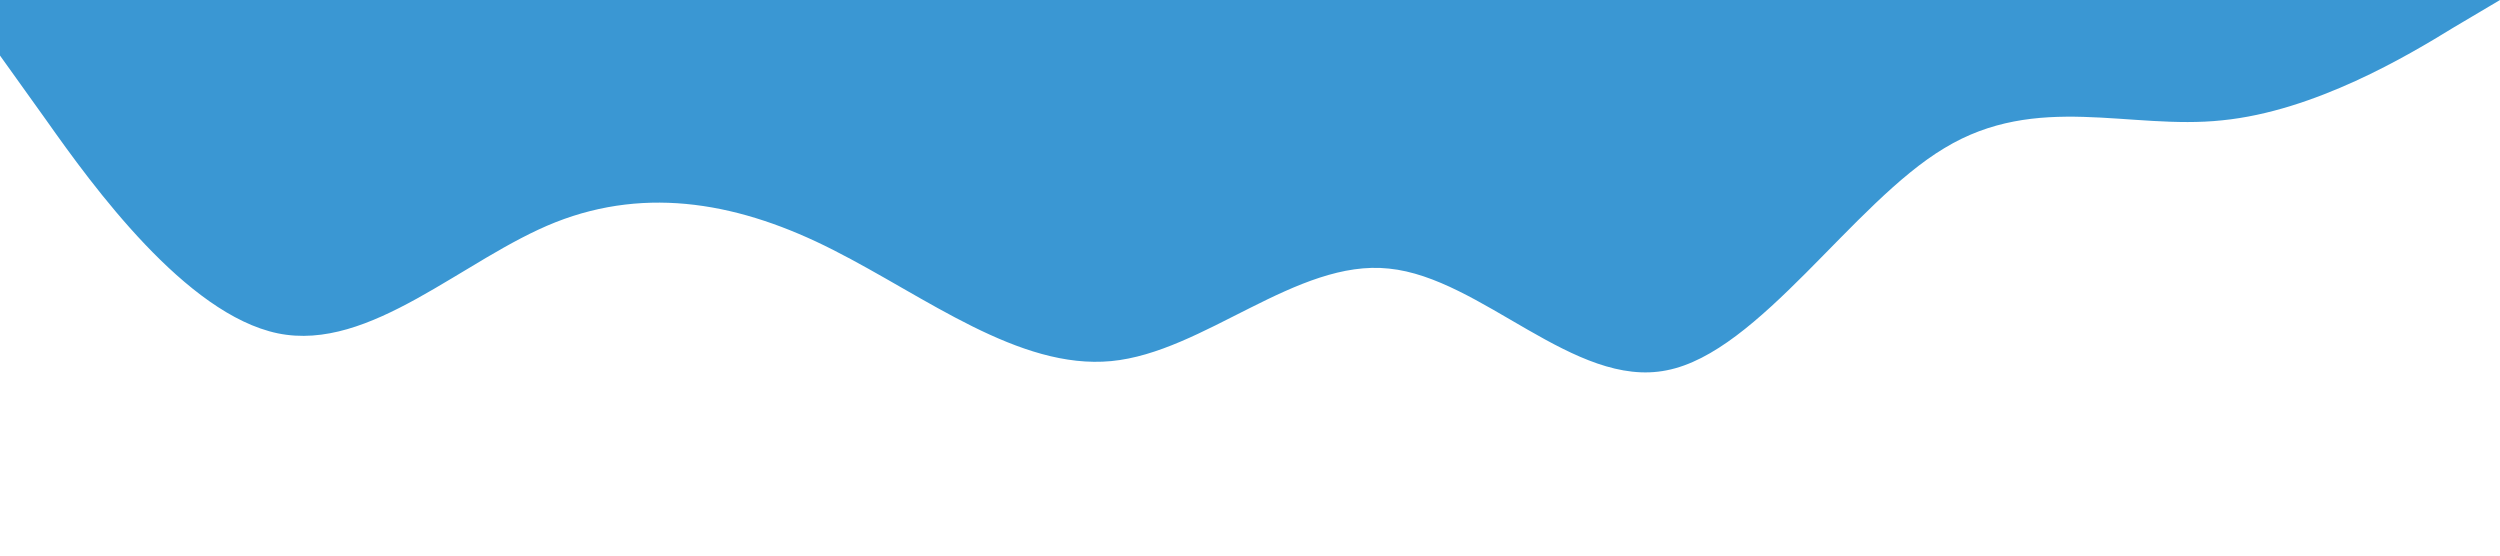 <?xml version="1.0" standalone="no"?>
<svg xmlns="http://www.w3.org/2000/svg" viewBox="0 0 1440 320">
    <path fill="#3A97D3" fill-opacity="10" d="M0,32L26.7,69.3C53.3,107,107,181,160,192C213.3,203,267,149,320,128C373.3,107,427,117,480,144C533.3,171,587,213,640,208C693.3,203,747,149,800,154.7C853.3,160,907,224,960,213.3C1013.3,203,1067,117,1120,85.3C1173.3,53,1227,75,1280,69.3C1333.3,64,1387,32,1413,16L1440,0L1440,0L1413.3,0C1386.7,0,1333,0,1280,0C1226.7,0,1173,0,1120,0C1066.7,0,1013,0,960,0C906.7,0,853,0,800,0C746.7,0,693,0,640,0C586.7,0,533,0,480,0C426.7,0,373,0,320,0C266.7,0,213,0,160,0C106.7,0,53,0,27,0L0,0Z"></path>
</svg>